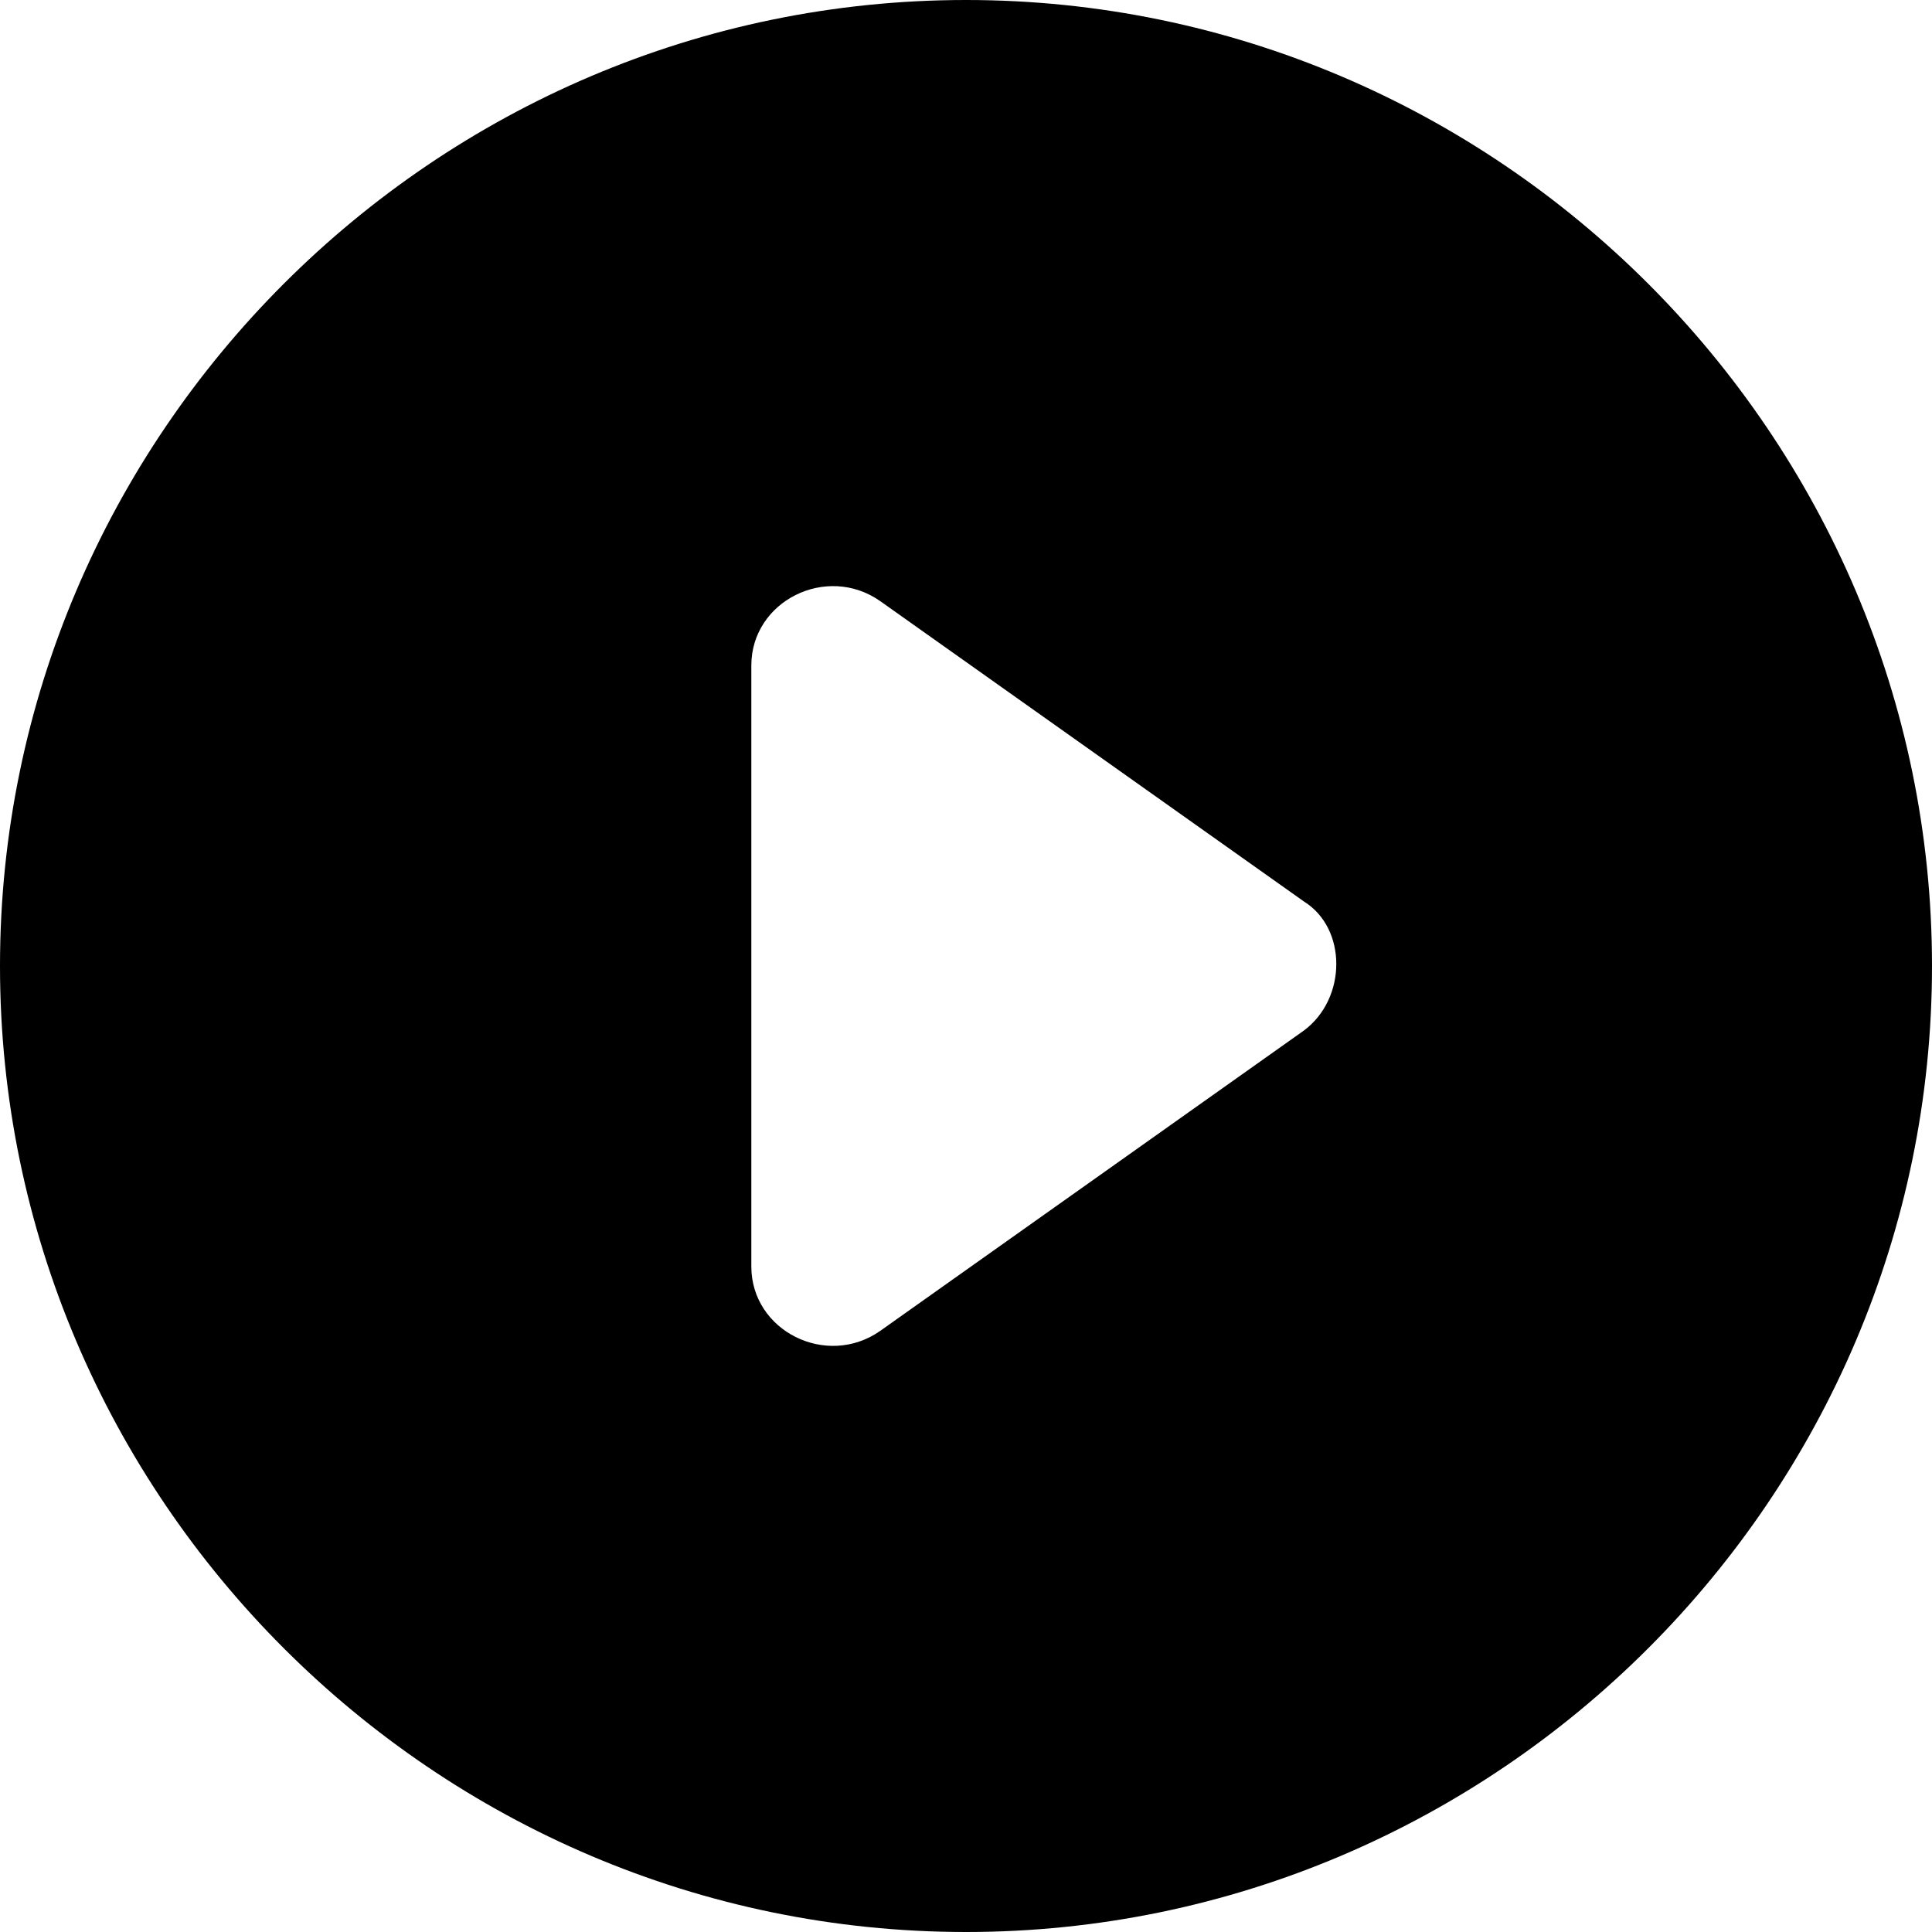 <?xml version="1.0" encoding="utf-8"?>
<svg version="1.1" width="36" height="36" x="0px" y="0px"
	 viewBox="0 0 36 36" style="enable-background:new 0 0 36 36;" xml:space="preserve">
<path fill="currentColor" d="M18,0C8.1,0,0,8.1,0,18s8.1,18,18,18s18-8.1,18-18S27.9,0,18,0z M24.3,19.2l-7.9,5.6c-1,0.7-2.4,0-2.4-1.2V12.4
	c0-1.2,1.4-1.9,2.4-1.2l7.9,5.6C25.1,17.3,25.1,18.6,24.3,19.2z"/>
</svg>
